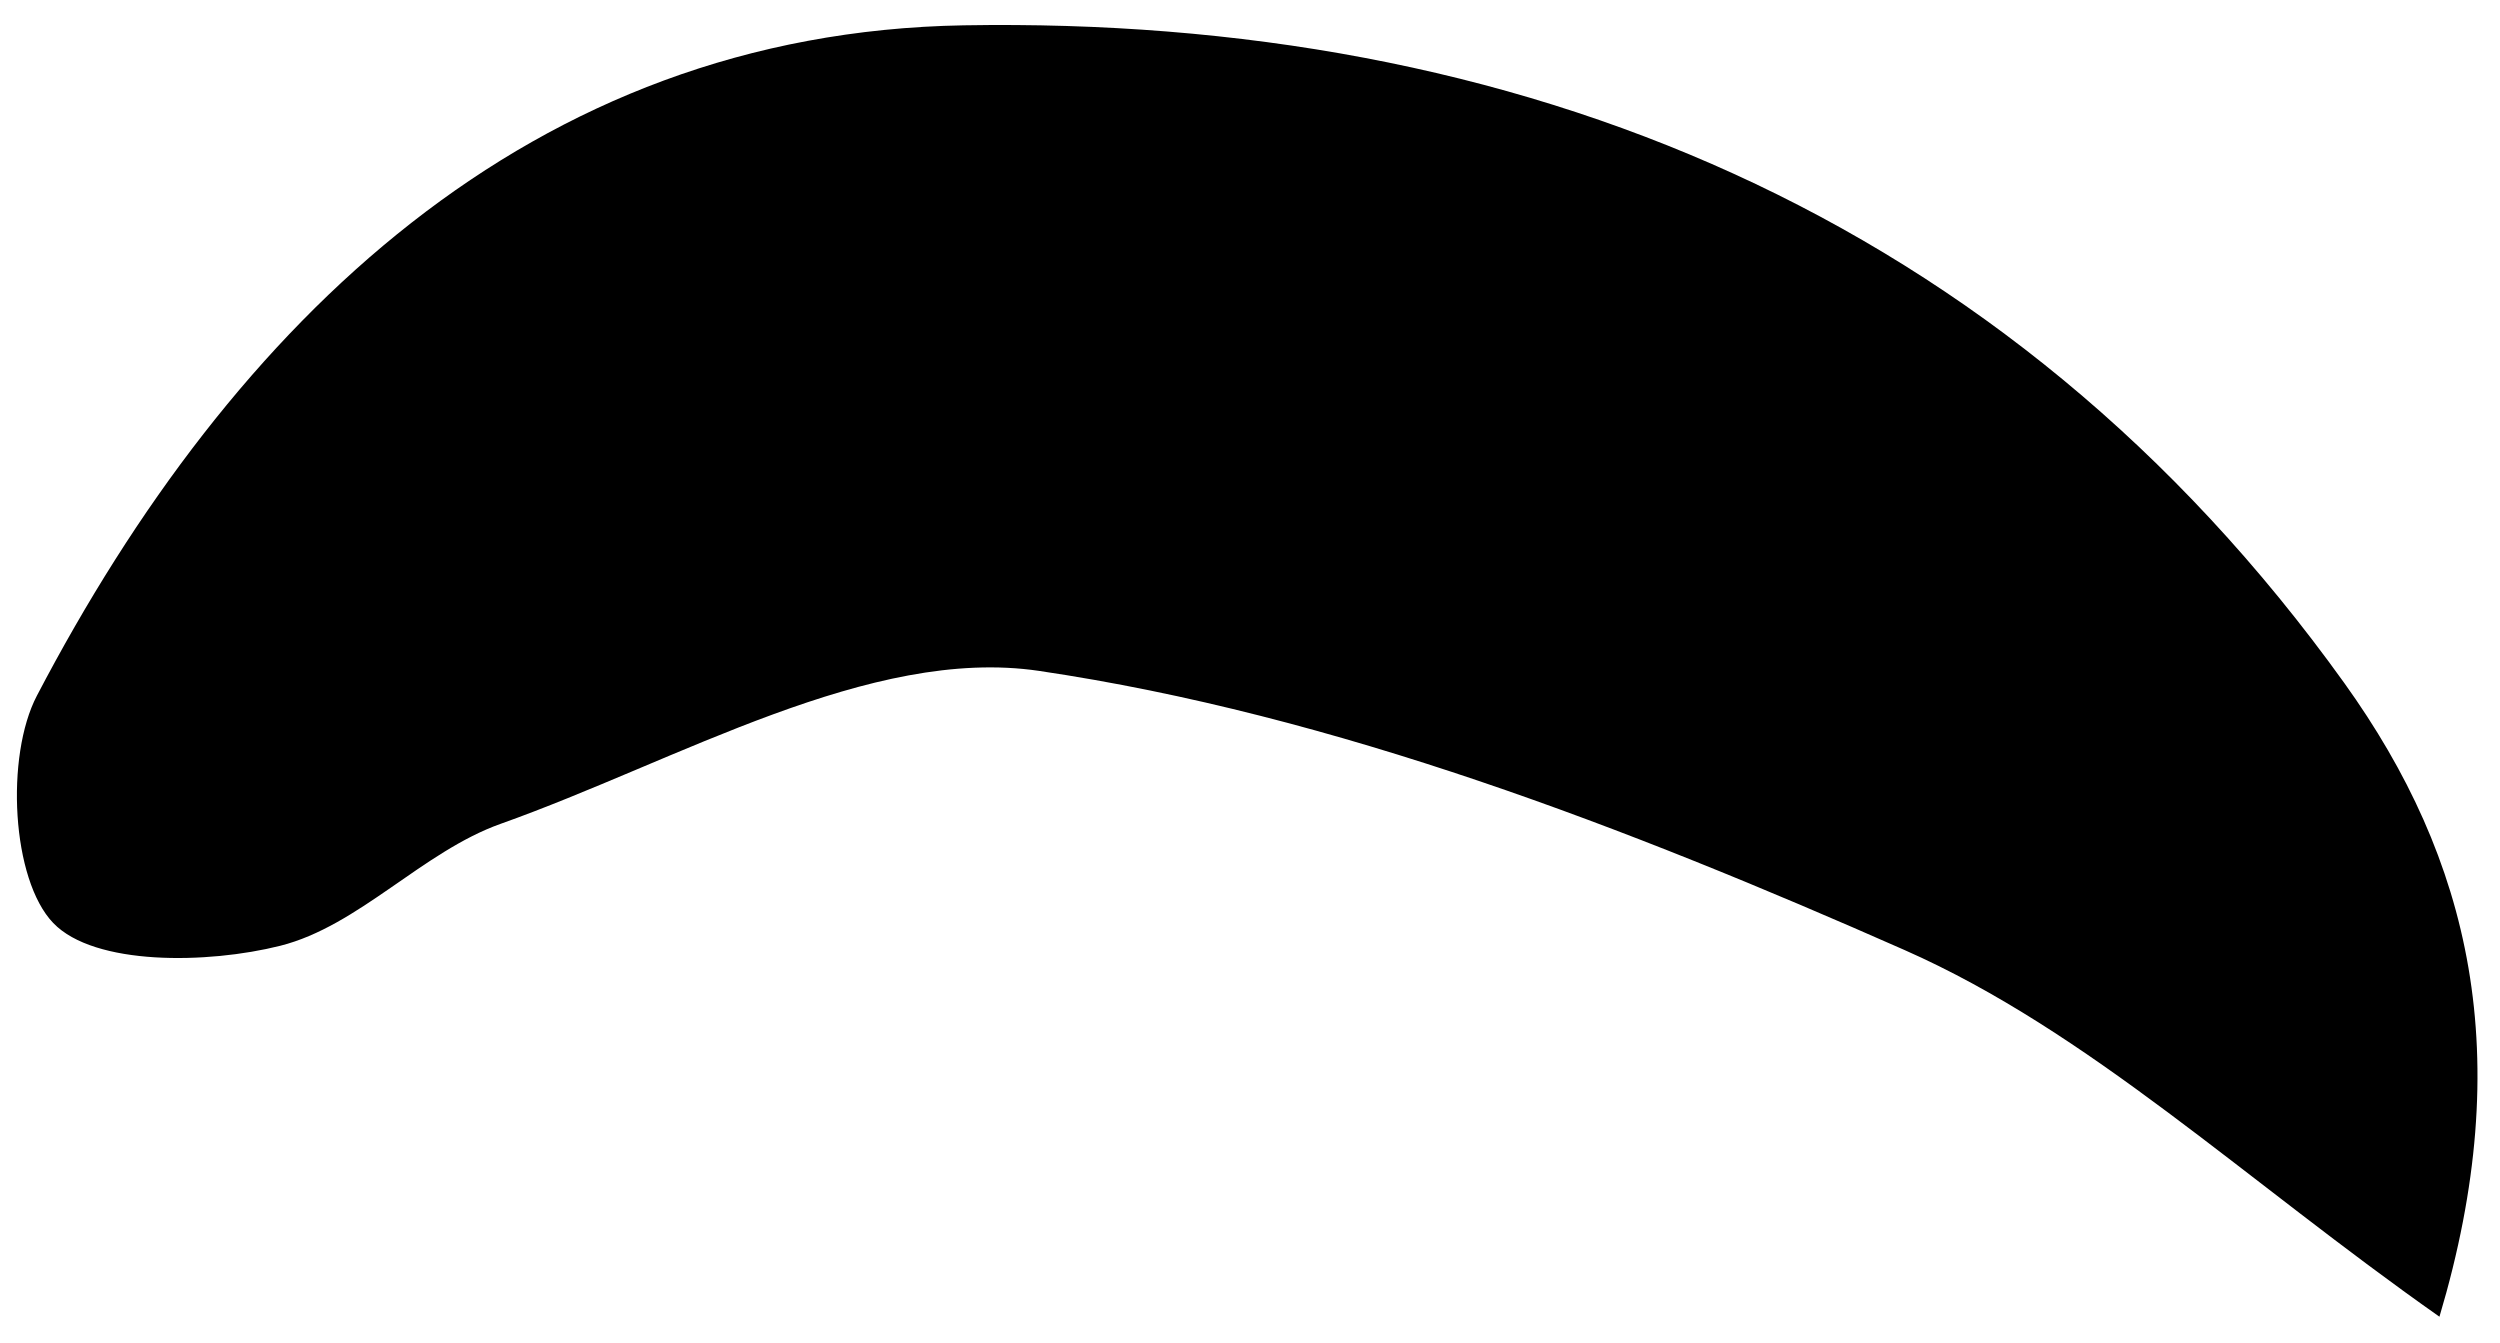 <?xml version="1.0" encoding="UTF-8"?>
<svg width="54px" height="29px" viewBox="0 0 54 29" version="1.1" xmlns="http://www.w3.org/2000/svg" xmlns:xlink="http://www.w3.org/1999/xlink">
    <!-- Generator: Sketch 41.2 (35397) - http://www.bohemiancoding.com/sketch -->
    <title>Untitled 6</title>
    <desc>Created with Sketch.</desc>
    <defs></defs>
    <g id="Page-1" stroke="none" stroke-width="1" fill="none" fill-rule="evenodd">
        <g transform="translate(-135, -70)" id="Fill-12" fill="#000000">
            <path d="M176.139,90.521 C170.156,87.878 163.846,85.439 157.441,84.491 C153.798,83.953 149.648,86.431 145.813,87.795 C144.124,88.397 142.751,90.001 141.053,90.429 C139.486,90.823 137.039,90.864 136.15,89.937 C135.249,88.999 135.114,86.335 135.796,85.029 C140.03,76.93 146.468,70.708 155.815,70.547 C167.719,70.343 178.333,74.568 185.638,84.755 C188.366,88.558 189.375,92.796 187.692,98.441 C183.487,95.486 180.13,92.285 176.139,90.521 Z"></path>
        </g>
    </g>
</svg>